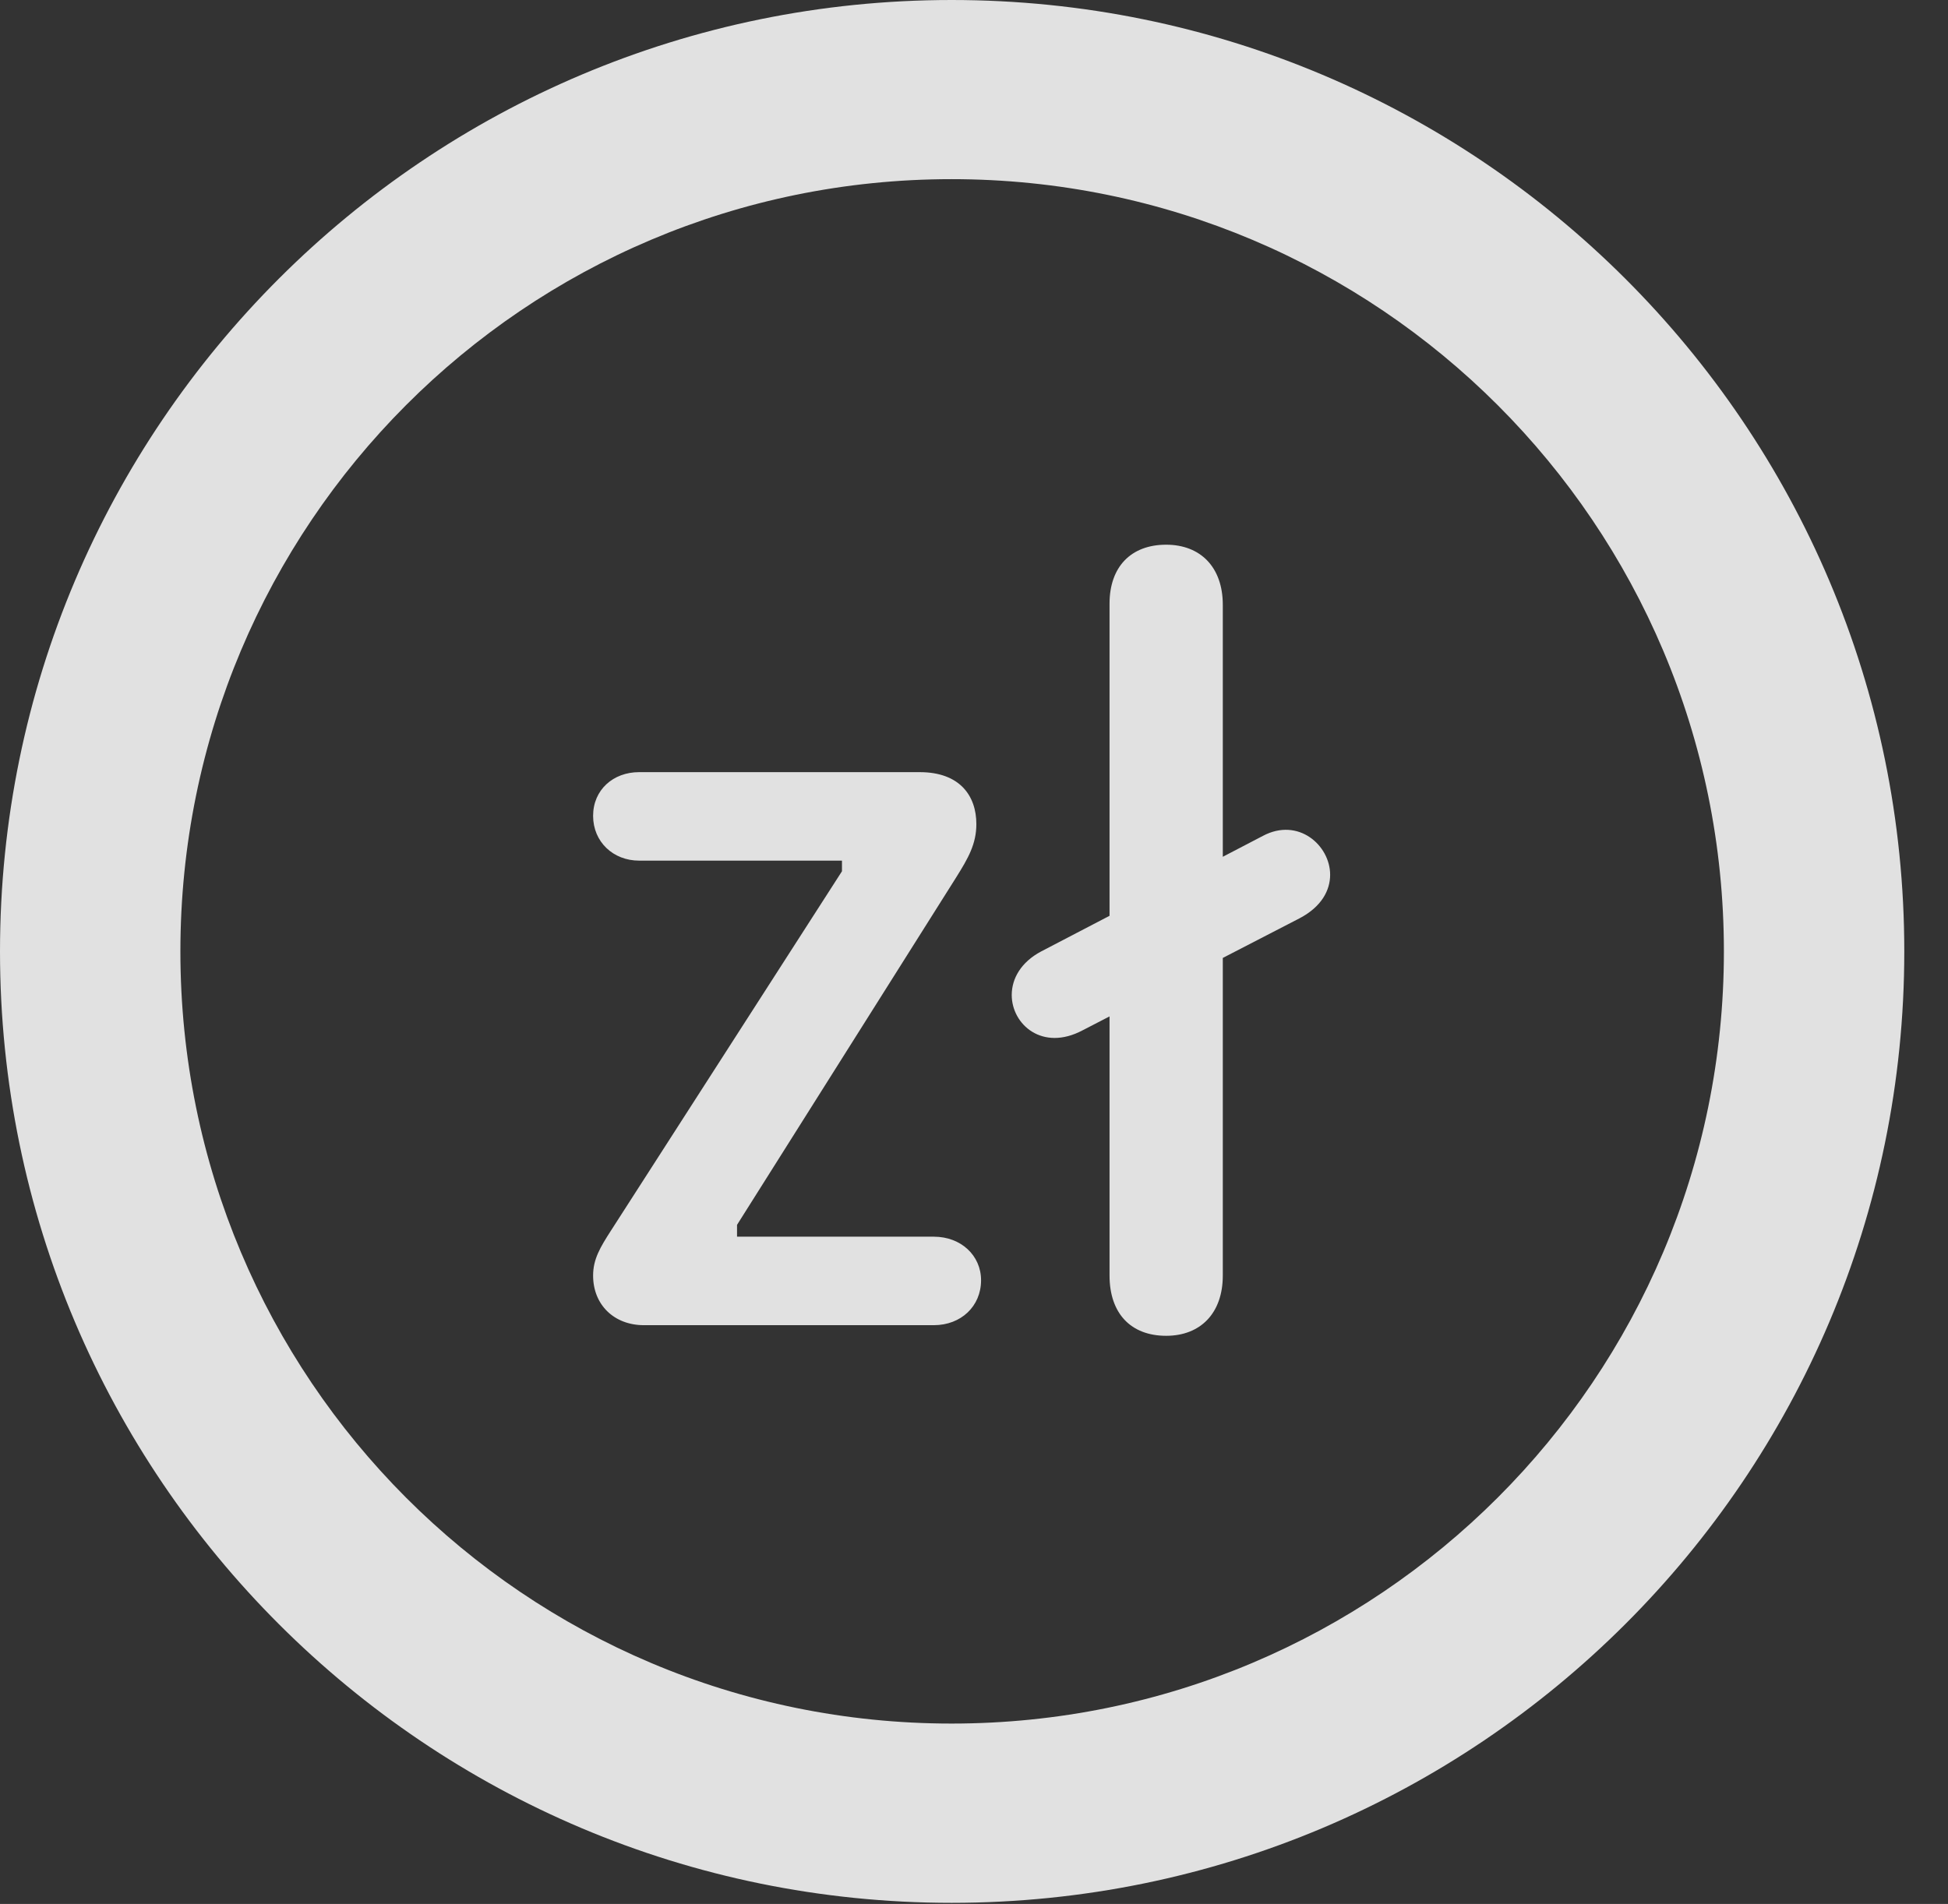 <?xml version="1.0" encoding="UTF-8"?>
<!--Generator: Apple Native CoreSVG 326-->
<!DOCTYPE svg
PUBLIC "-//W3C//DTD SVG 1.1//EN"
       "http://www.w3.org/Graphics/SVG/1.1/DTD/svg11.dtd">
<svg version="1.1" xmlns="http://www.w3.org/2000/svg" xmlns:xlink="http://www.w3.org/1999/xlink" viewBox="0 0 16.133 15.771">
 <rect x="0" y="0" width="16.133" height="15.771" fill="#333333" stroke="none"/>
 <g>
  <rect height="15.771" opacity="0" width="16.133" x="0" y="0"/>
  <path d="M7.881 15.762C12.236 15.762 15.771 12.236 15.771 7.881C15.771 3.525 12.236 0 7.881 0C3.535 0 0 3.525 0 7.881C0 12.236 3.535 15.762 7.881 15.762ZM7.881 14.277C4.346 14.277 1.494 11.416 1.494 7.881C1.494 4.346 4.346 1.484 7.881 1.484C11.416 1.484 14.277 4.346 14.277 7.881C14.277 11.416 11.416 14.277 7.881 14.277Z" fill="white" fill-opacity="0.85"/>
  <path d="M5.332 10.977L7.734 10.977C7.959 10.977 8.125 10.82 8.125 10.605C8.125 10.4 7.959 10.244 7.734 10.244L6.104 10.244L6.104 10.146L7.92 7.266C8.018 7.109 8.086 6.992 8.086 6.826C8.086 6.592 7.949 6.396 7.617 6.396L5.293 6.396C5.078 6.396 4.912 6.543 4.912 6.758C4.912 6.973 5.078 7.129 5.293 7.129L6.973 7.129L6.973 7.217L5.059 10.195C4.971 10.332 4.912 10.43 4.912 10.566C4.912 10.81 5.088 10.977 5.332 10.977ZM9.658 11.065C9.941 11.065 10.127 10.879 10.127 10.566L10.127 5.01C10.127 4.697 9.941 4.512 9.658 4.512C9.365 4.512 9.189 4.697 9.189 5L9.189 10.566C9.189 10.879 9.365 11.065 9.658 11.065ZM8.965 8.535L10.762 7.607C10.947 7.51 11.016 7.373 11.016 7.246C11.016 7.002 10.752 6.768 10.459 6.924L8.623 7.881C8.457 7.969 8.379 8.105 8.379 8.242C8.379 8.486 8.633 8.711 8.965 8.535Z" fill="white" fill-opacity="0.85"/>
 </g>
</svg>
